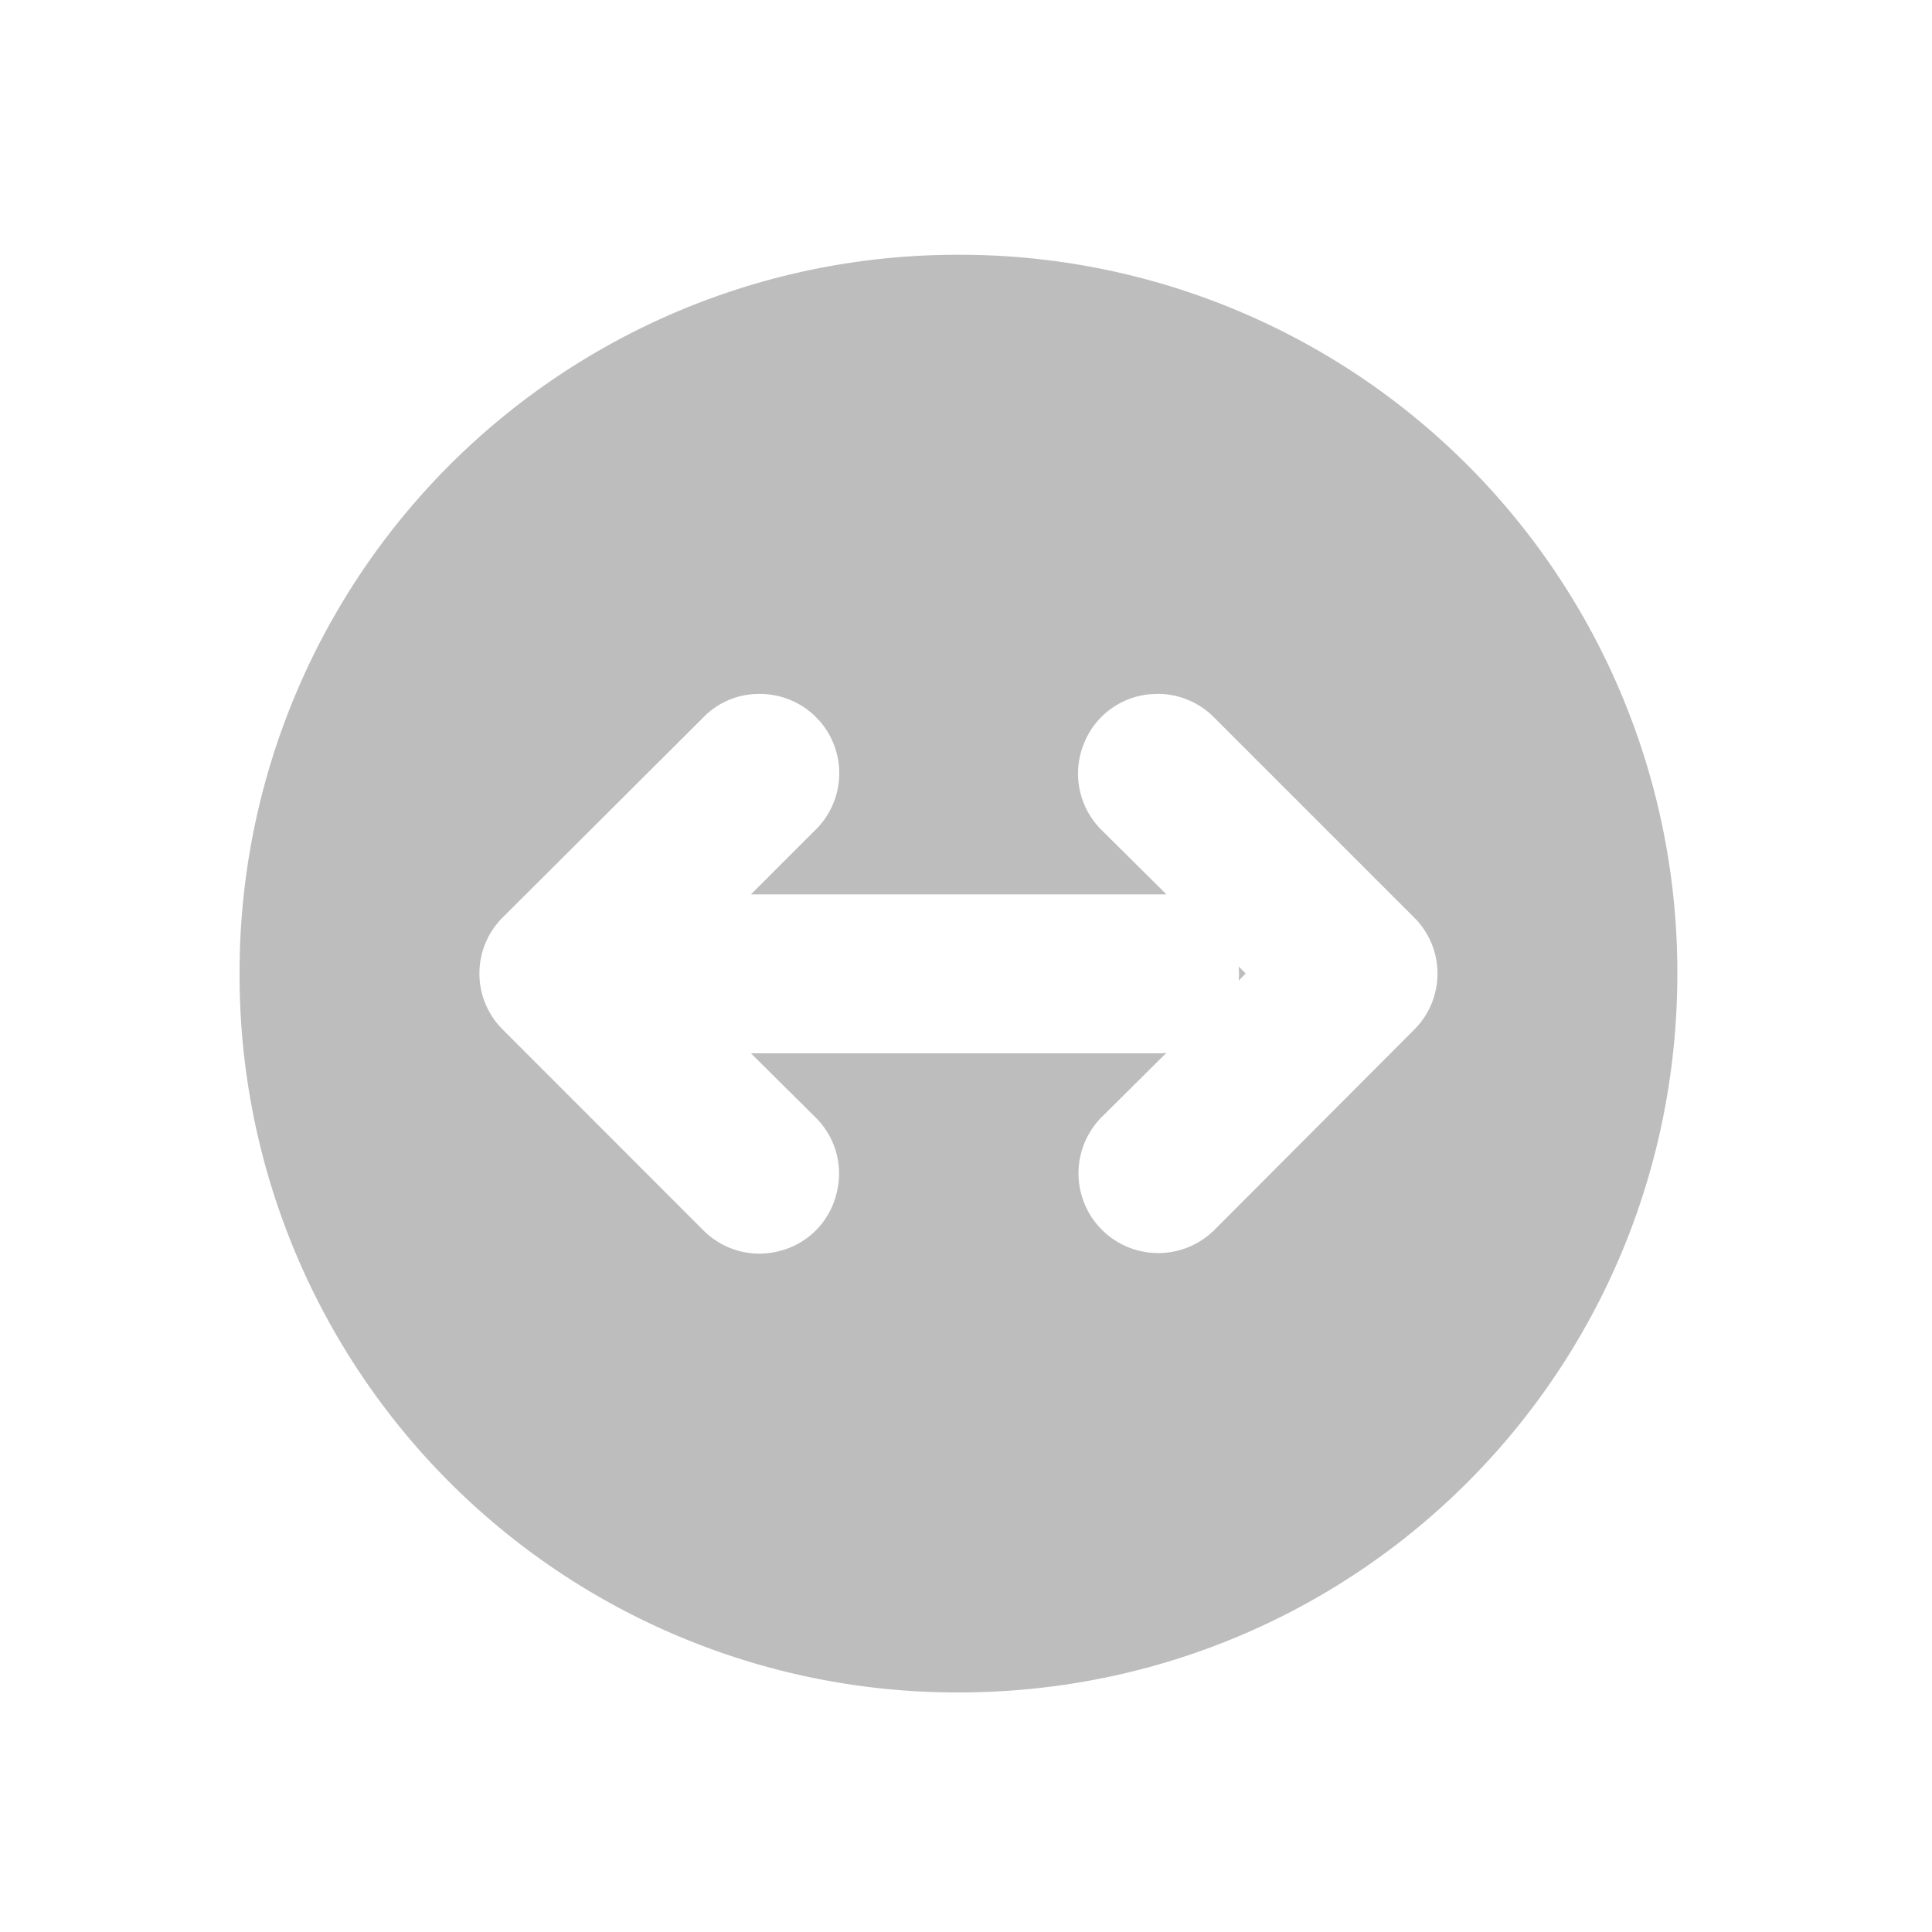 <svg xmlns="http://www.w3.org/2000/svg" width="16pt" height="16pt" viewBox="0 0 16 16"><path d="M7.938 2.11a5.942 5.942 0 0 0-5.954 5.953 5.94 5.94 0 0 0 5.954 5.953c3.3 0 5.953-2.653 5.953-5.954A5.94 5.94 0 0 0 7.937 2.11zm1.648 3.636a.66.66 0 0 1 .473.2l1.652 1.652a.655.655 0 0 1 0 .93l-1.652 1.656a.66.66 0 1 1-.934-.934l.535-.531c-.023.004-.047.004-.066.004H6.219l.531.527c.172.168.238.41.176.64a.648.648 0 0 1-.469.47.654.654 0 0 1-.637-.176L4.164 8.527a.655.655 0 0 1 0-.93L5.82 5.946a.64.64 0 0 1 .453-.199.657.657 0 0 1 .477 1.129l-.531.531H9.66l-.535-.531a.657.657 0 0 1-.148-.719.65.65 0 0 1 .609-.41zm.672 2.258a.587.587 0 0 1 0 .117l.058-.059zm0 0" fill="#bdbdbd"/></svg>